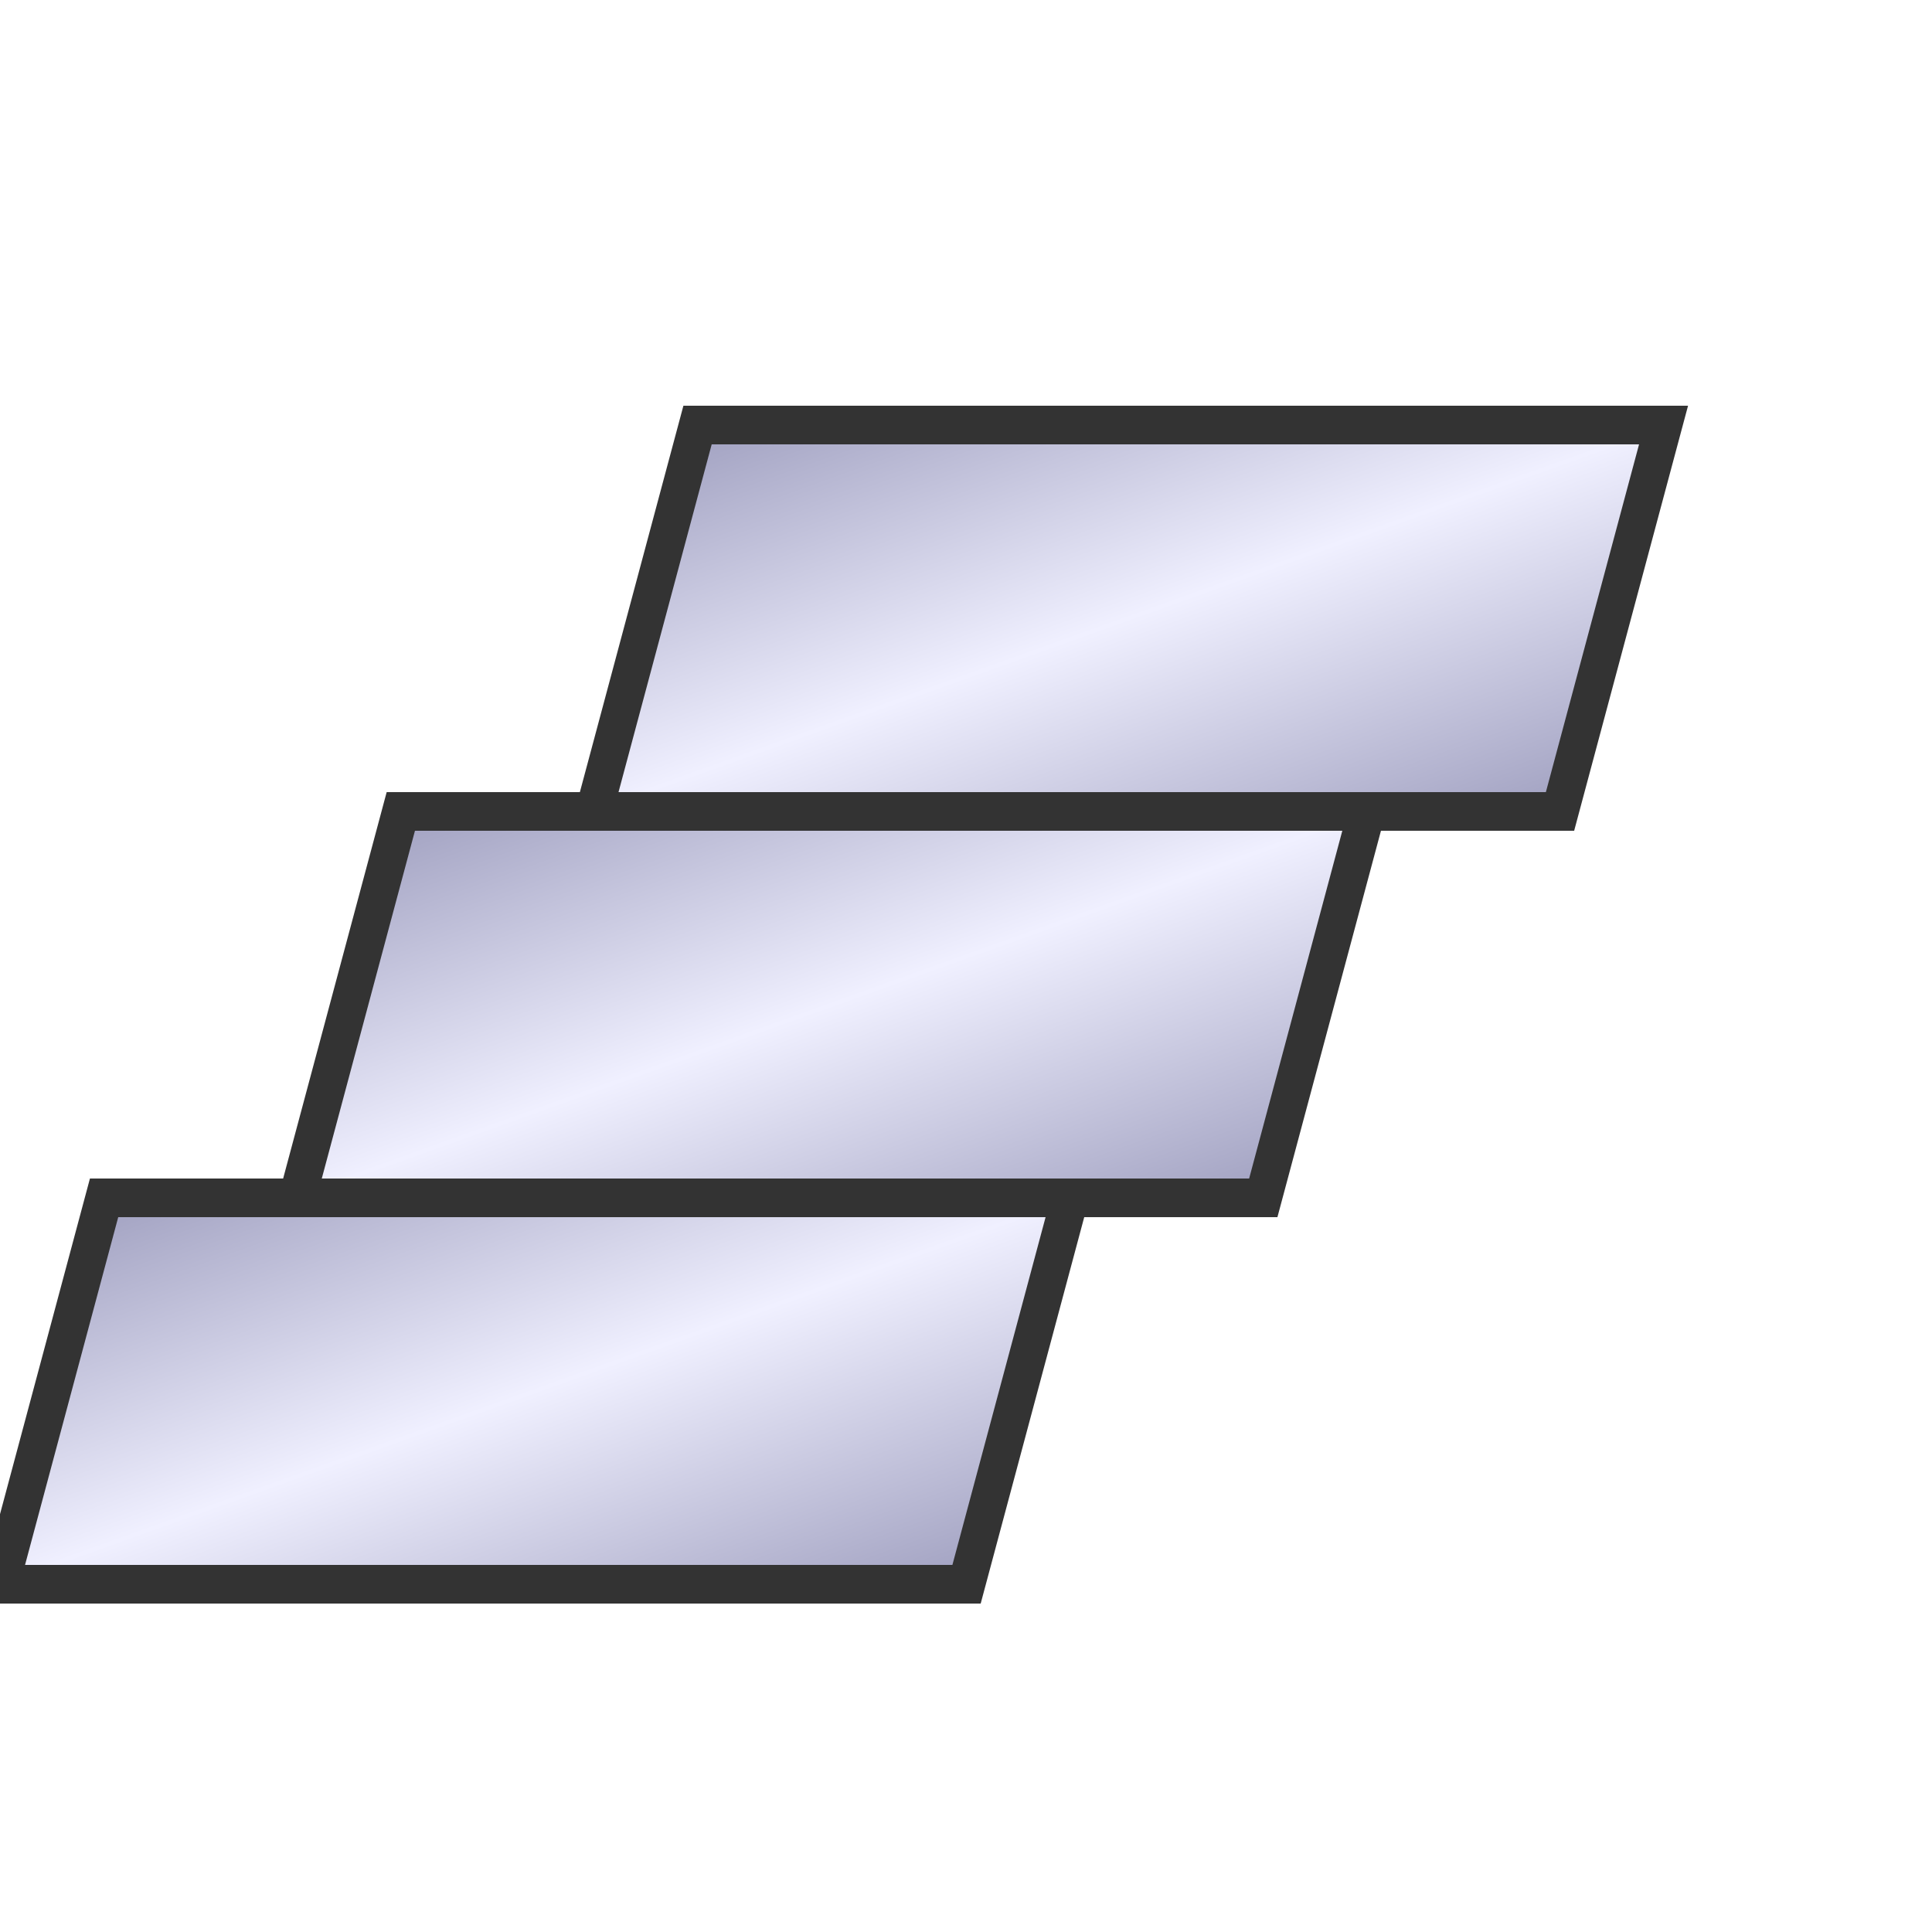 <svg width="100" height="100" viewBox="0 0 100 100" xmlns="http://www.w3.org/2000/svg">
  <defs>
    <linearGradient id="ingotGradient" x1="0%" y1="0%" x2="100%" y2="100%">
      <stop offset="0%" style="stop-color:#A0A0C0; stop-opacity:1" />
      <stop offset="50%" style="stop-color:#F0F0FF; stop-opacity:1" />
      <stop offset="100%" style="stop-color:#A0A0C0; stop-opacity:1" />
    </linearGradient>
    <filter id="dropShadow">
      <feGaussianBlur in="SourceAlpha" stdDeviation="2"/>
      <feOffset dx="2" dy="2"/>
      <feMerge>
        <feMergeNode/>
        <feMergeNode in="SourceGraphic"/>
      </feMerge>
    </filter>
  </defs>
  <g transform="skewX(-15)" filter="url(#dropShadow)">
    <rect x="20" y="60" width="50" height="20" fill="url(#ingotGradient)" stroke="#333" stroke-width="2"/>
    <rect x="30" y="40" width="50" height="20" fill="url(#ingotGradient)" stroke="#333" stroke-width="2"/>
    <rect x="40" y="20" width="50" height="20" fill="url(#ingotGradient)" stroke="#333" stroke-width="2"/>
  </g>
</svg>